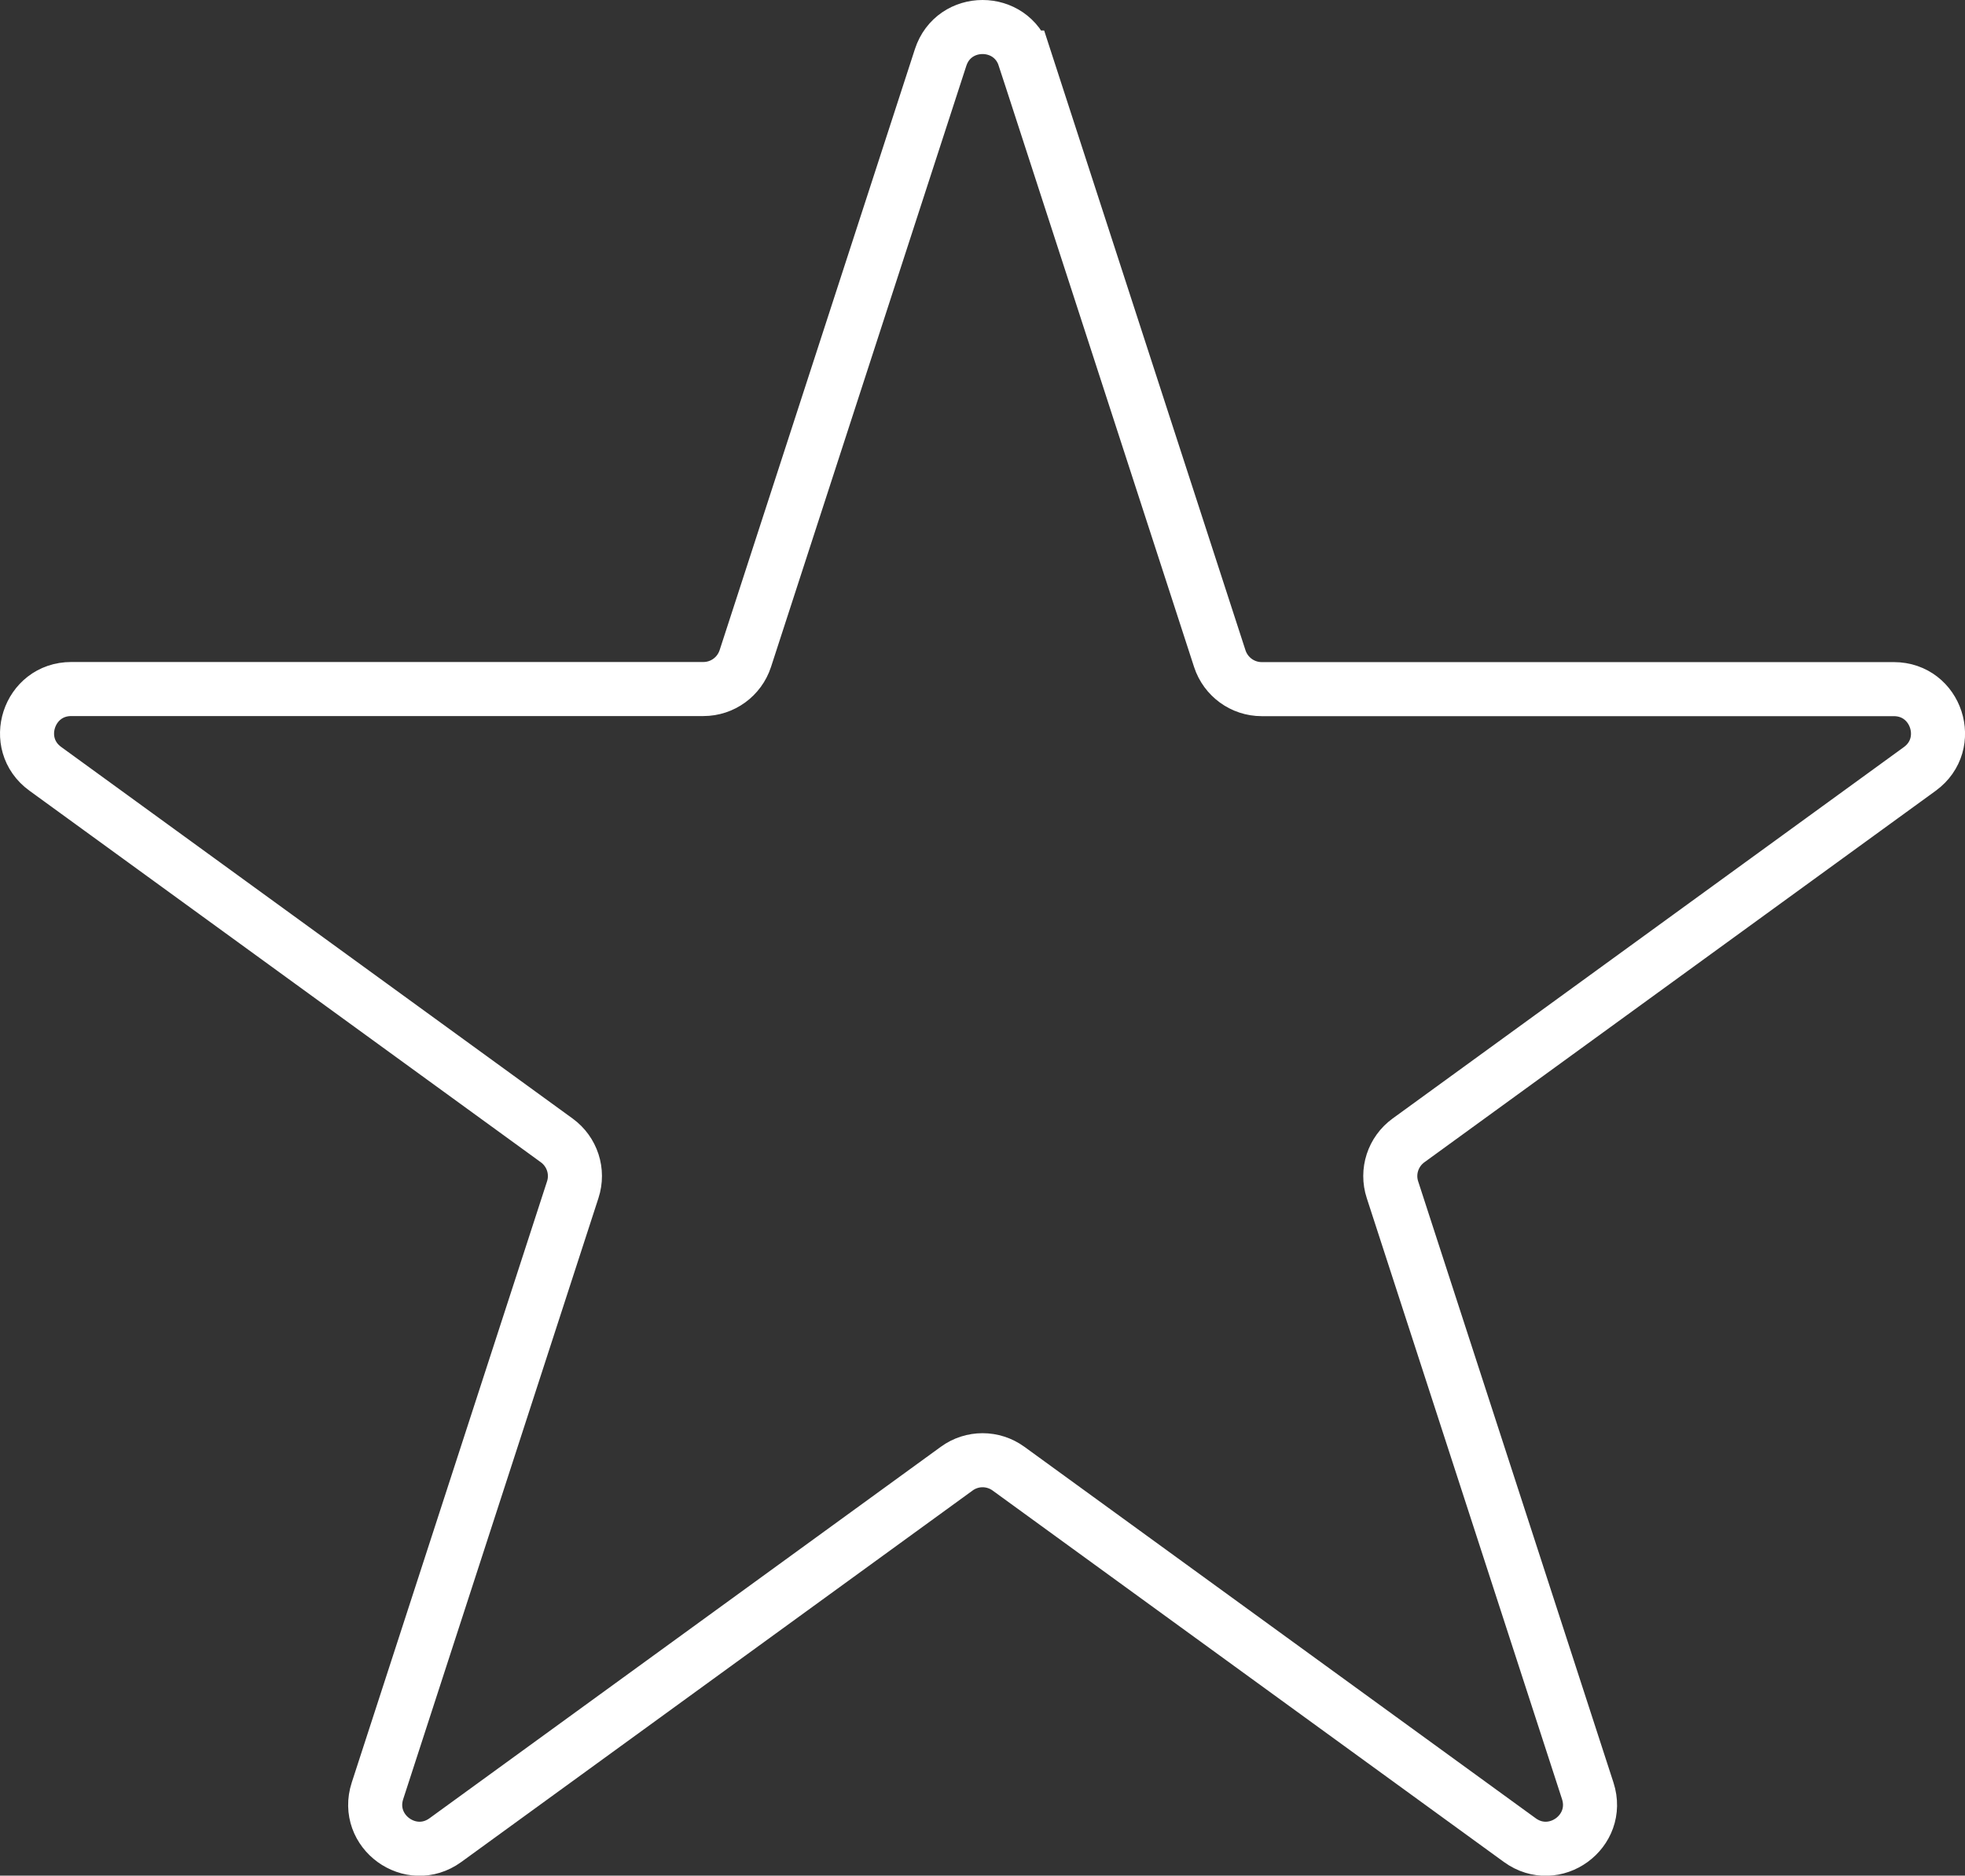 <?xml version="1.0" encoding="UTF-8"?><svg id="a" xmlns="http://www.w3.org/2000/svg" viewBox="0 0 181.73 173.48"><rect x="0" y="0" width="181.73" height="173.48" fill="#333333" stroke="none"/><path d="M94.75,5.32l18.06,55.6c.55,1.68,2.11,2.82,3.88,2.82h58.46c3.95,0,5.59,5.06,2.4,7.38l-47.29,34.36c-1.43,1.04-2.03,2.88-1.48,4.56l18.06,55.6c1.22,3.76-3.08,6.88-6.28,4.56l-47.29-34.36c-1.43-1.04-3.37-1.04-4.79,0l-47.29,34.36c-3.2,2.32-7.5-.8-6.28-4.56l18.06-55.6c.55-1.68-.05-3.52-1.48-4.56L4.19,71.11c-3.2-2.32-1.55-7.38,2.4-7.38h58.46c1.77,0,3.33-1.14,3.88-2.82L86.99,5.32c1.22-3.76,6.54-3.76,7.76,0Z" style="fill:none; stroke:#fff; stroke-miterlimit:10; stroke-width:5px;"/></svg>
